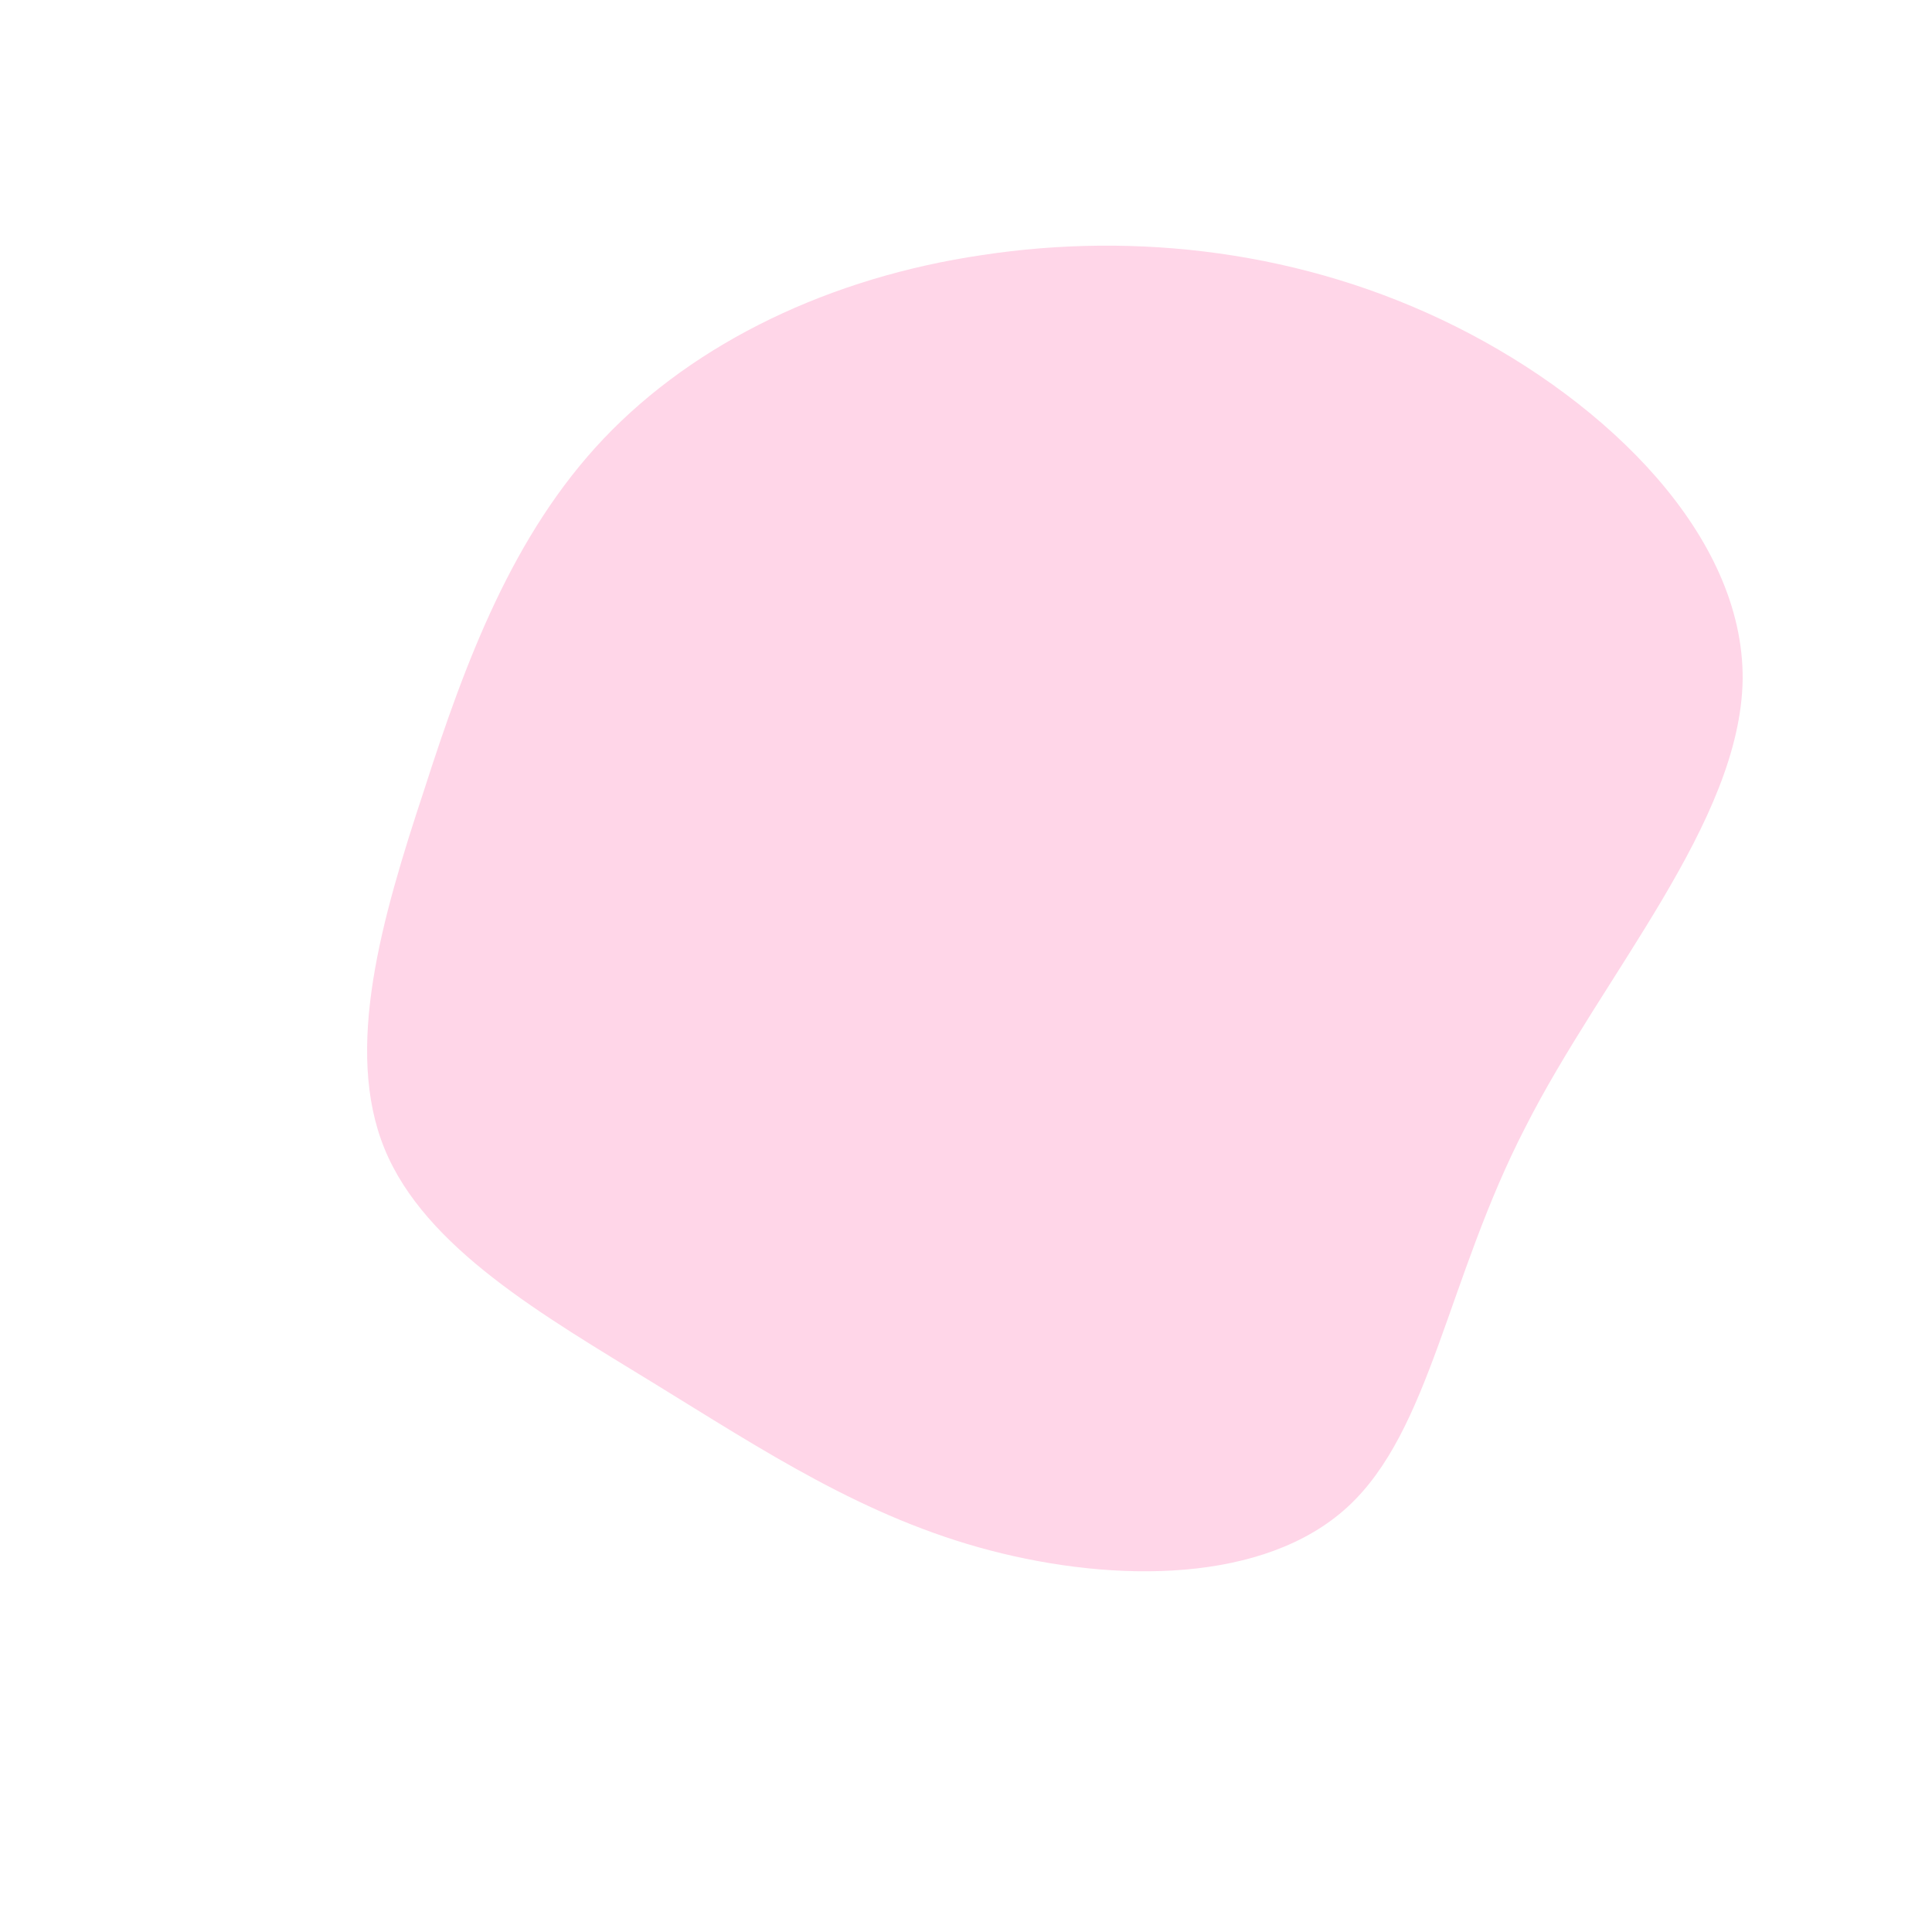 <?xml version="1.0" standalone="no"?>
<svg viewBox="0 0 200 200" xmlns="http://www.w3.org/2000/svg">
  <path fill="#FFD6E8" d="M50.7,-66.2C66.5,-58.3,80.5,-44.5,80.4,-29.7C80.2,-14.9,65.9,0.9,57.9,16.7C49.8,32.4,48.1,48.1,39.5,56C30.9,63.9,15.5,63.9,2.5,60.5C-10.5,57.1,-20.9,50.2,-32.3,43.2C-43.7,36.2,-56,29.2,-60.2,18.9C-64.4,8.6,-60.5,-4.9,-56.1,-18.2C-51.8,-31.6,-46.9,-44.7,-37.5,-54.6C-28,-64.6,-14,-71.3,1.7,-73.6C17.5,-76,34.9,-74.1,50.7,-66.2Z" transform="translate(100 100)" />
</svg>
